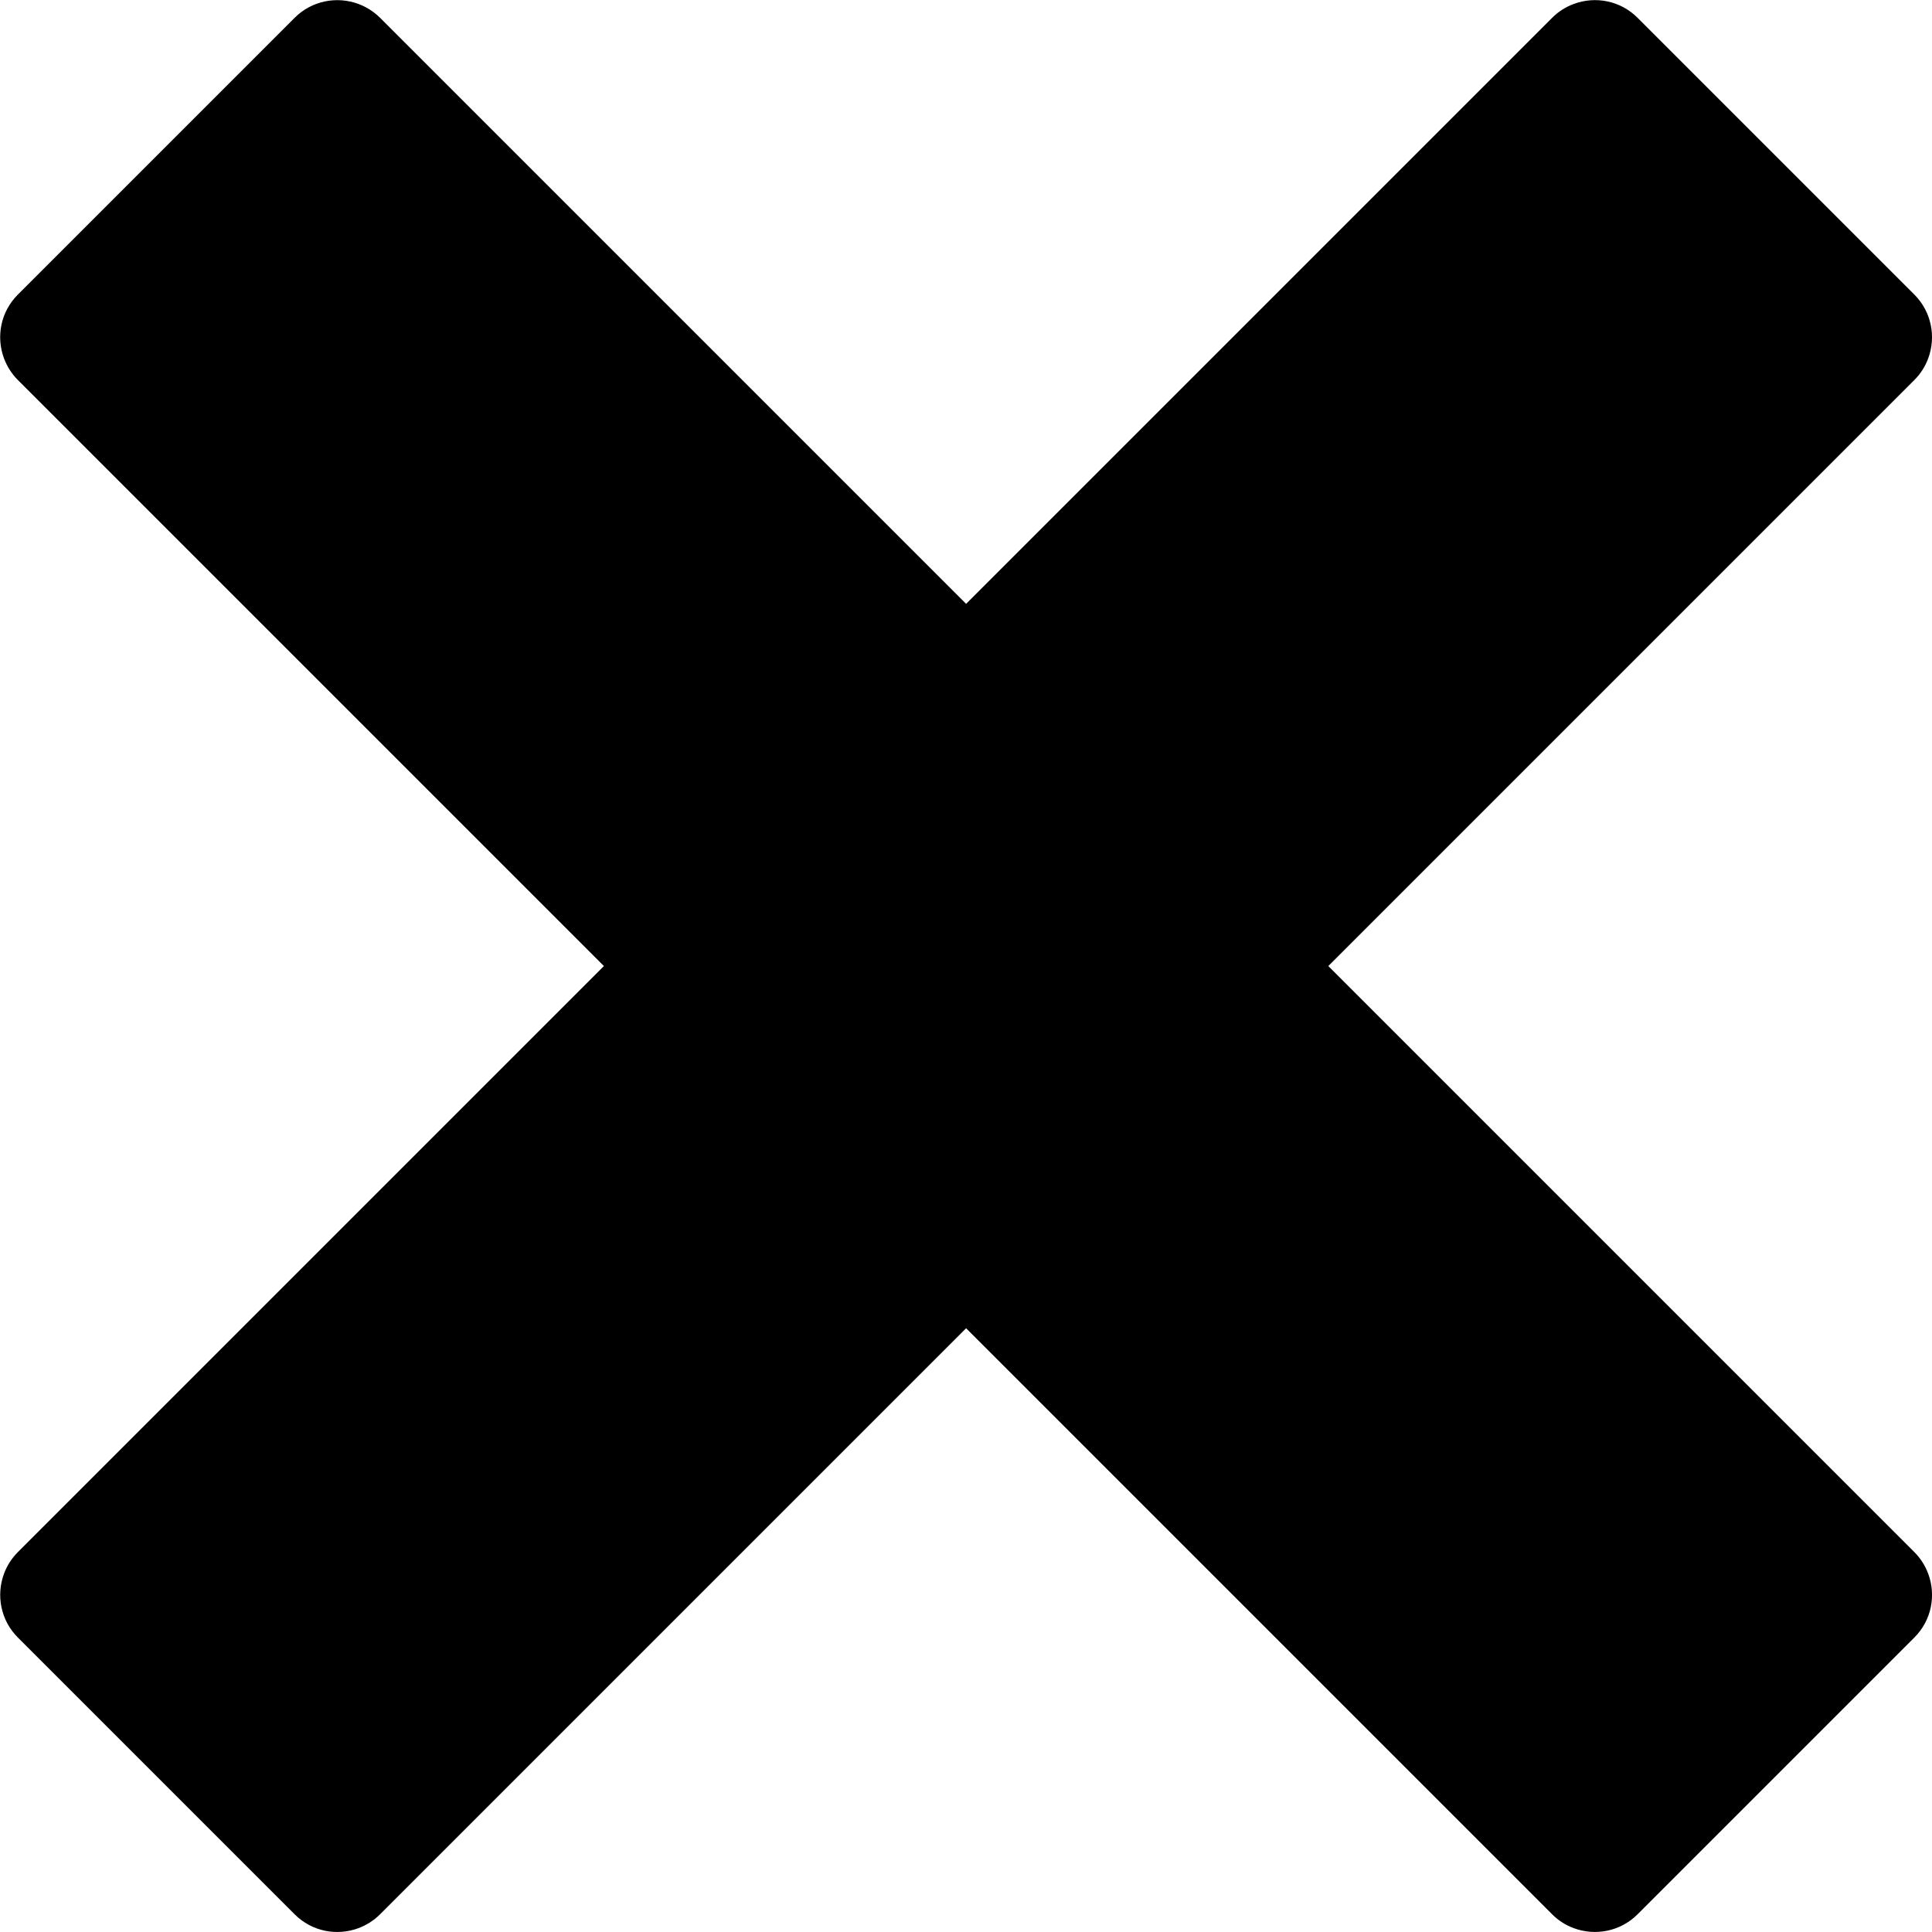 <!-- Generated by IcoMoon.io -->
<svg version="1.1" xmlns="http://www.w3.org/2000/svg" width="36" height="36" viewBox="0 0 36 36">
<title>cross</title>
<path d="M35.672 28.922c-0-0-0-0-0-0l-10.921-10.921 10.921-10.921c0-0 0-0 0-0 0.118-0.118 0.203-0.255 0.257-0.401 0.149-0.4 0.064-0.868-0.257-1.189l-5.159-5.159c-0.322-0.322-0.789-0.407-1.189-0.257-0.146 0.054-0.284 0.139-0.401 0.257 0 0-0 0-0 0l-10.921 10.921-10.921-10.921c-0-0-0-0-0-0-0.118-0.117-0.255-0.202-0.401-0.257-0.4-0.149-0.868-0.064-1.189 0.257l-5.159 5.159c-0.322 0.322-0.407 0.789-0.257 1.189 0.055 0.146 0.14 0.284 0.257 0.401 0 0 0 0 0 0l10.921 10.921-10.921 10.921c-0 0-0 0-0 0-0.117 0.118-0.203 0.255-0.257 0.401-0.149 0.4-0.064 0.868 0.257 1.189l5.159 5.159c0.322 0.322 0.789 0.407 1.189 0.257 0.146-0.055 0.284-0.14 0.401-0.257 0-0 0-0 0-0l10.921-10.921 10.921 10.921c0 0 0 0 0 0 0.118 0.118 0.255 0.203 0.401 0.257 0.4 0.149 0.868 0.064 1.189-0.257l5.159-5.159c0.322-0.322 0.407-0.789 0.257-1.189-0.055-0.146-0.14-0.284-0.257-0.401z"></path>
</svg>
